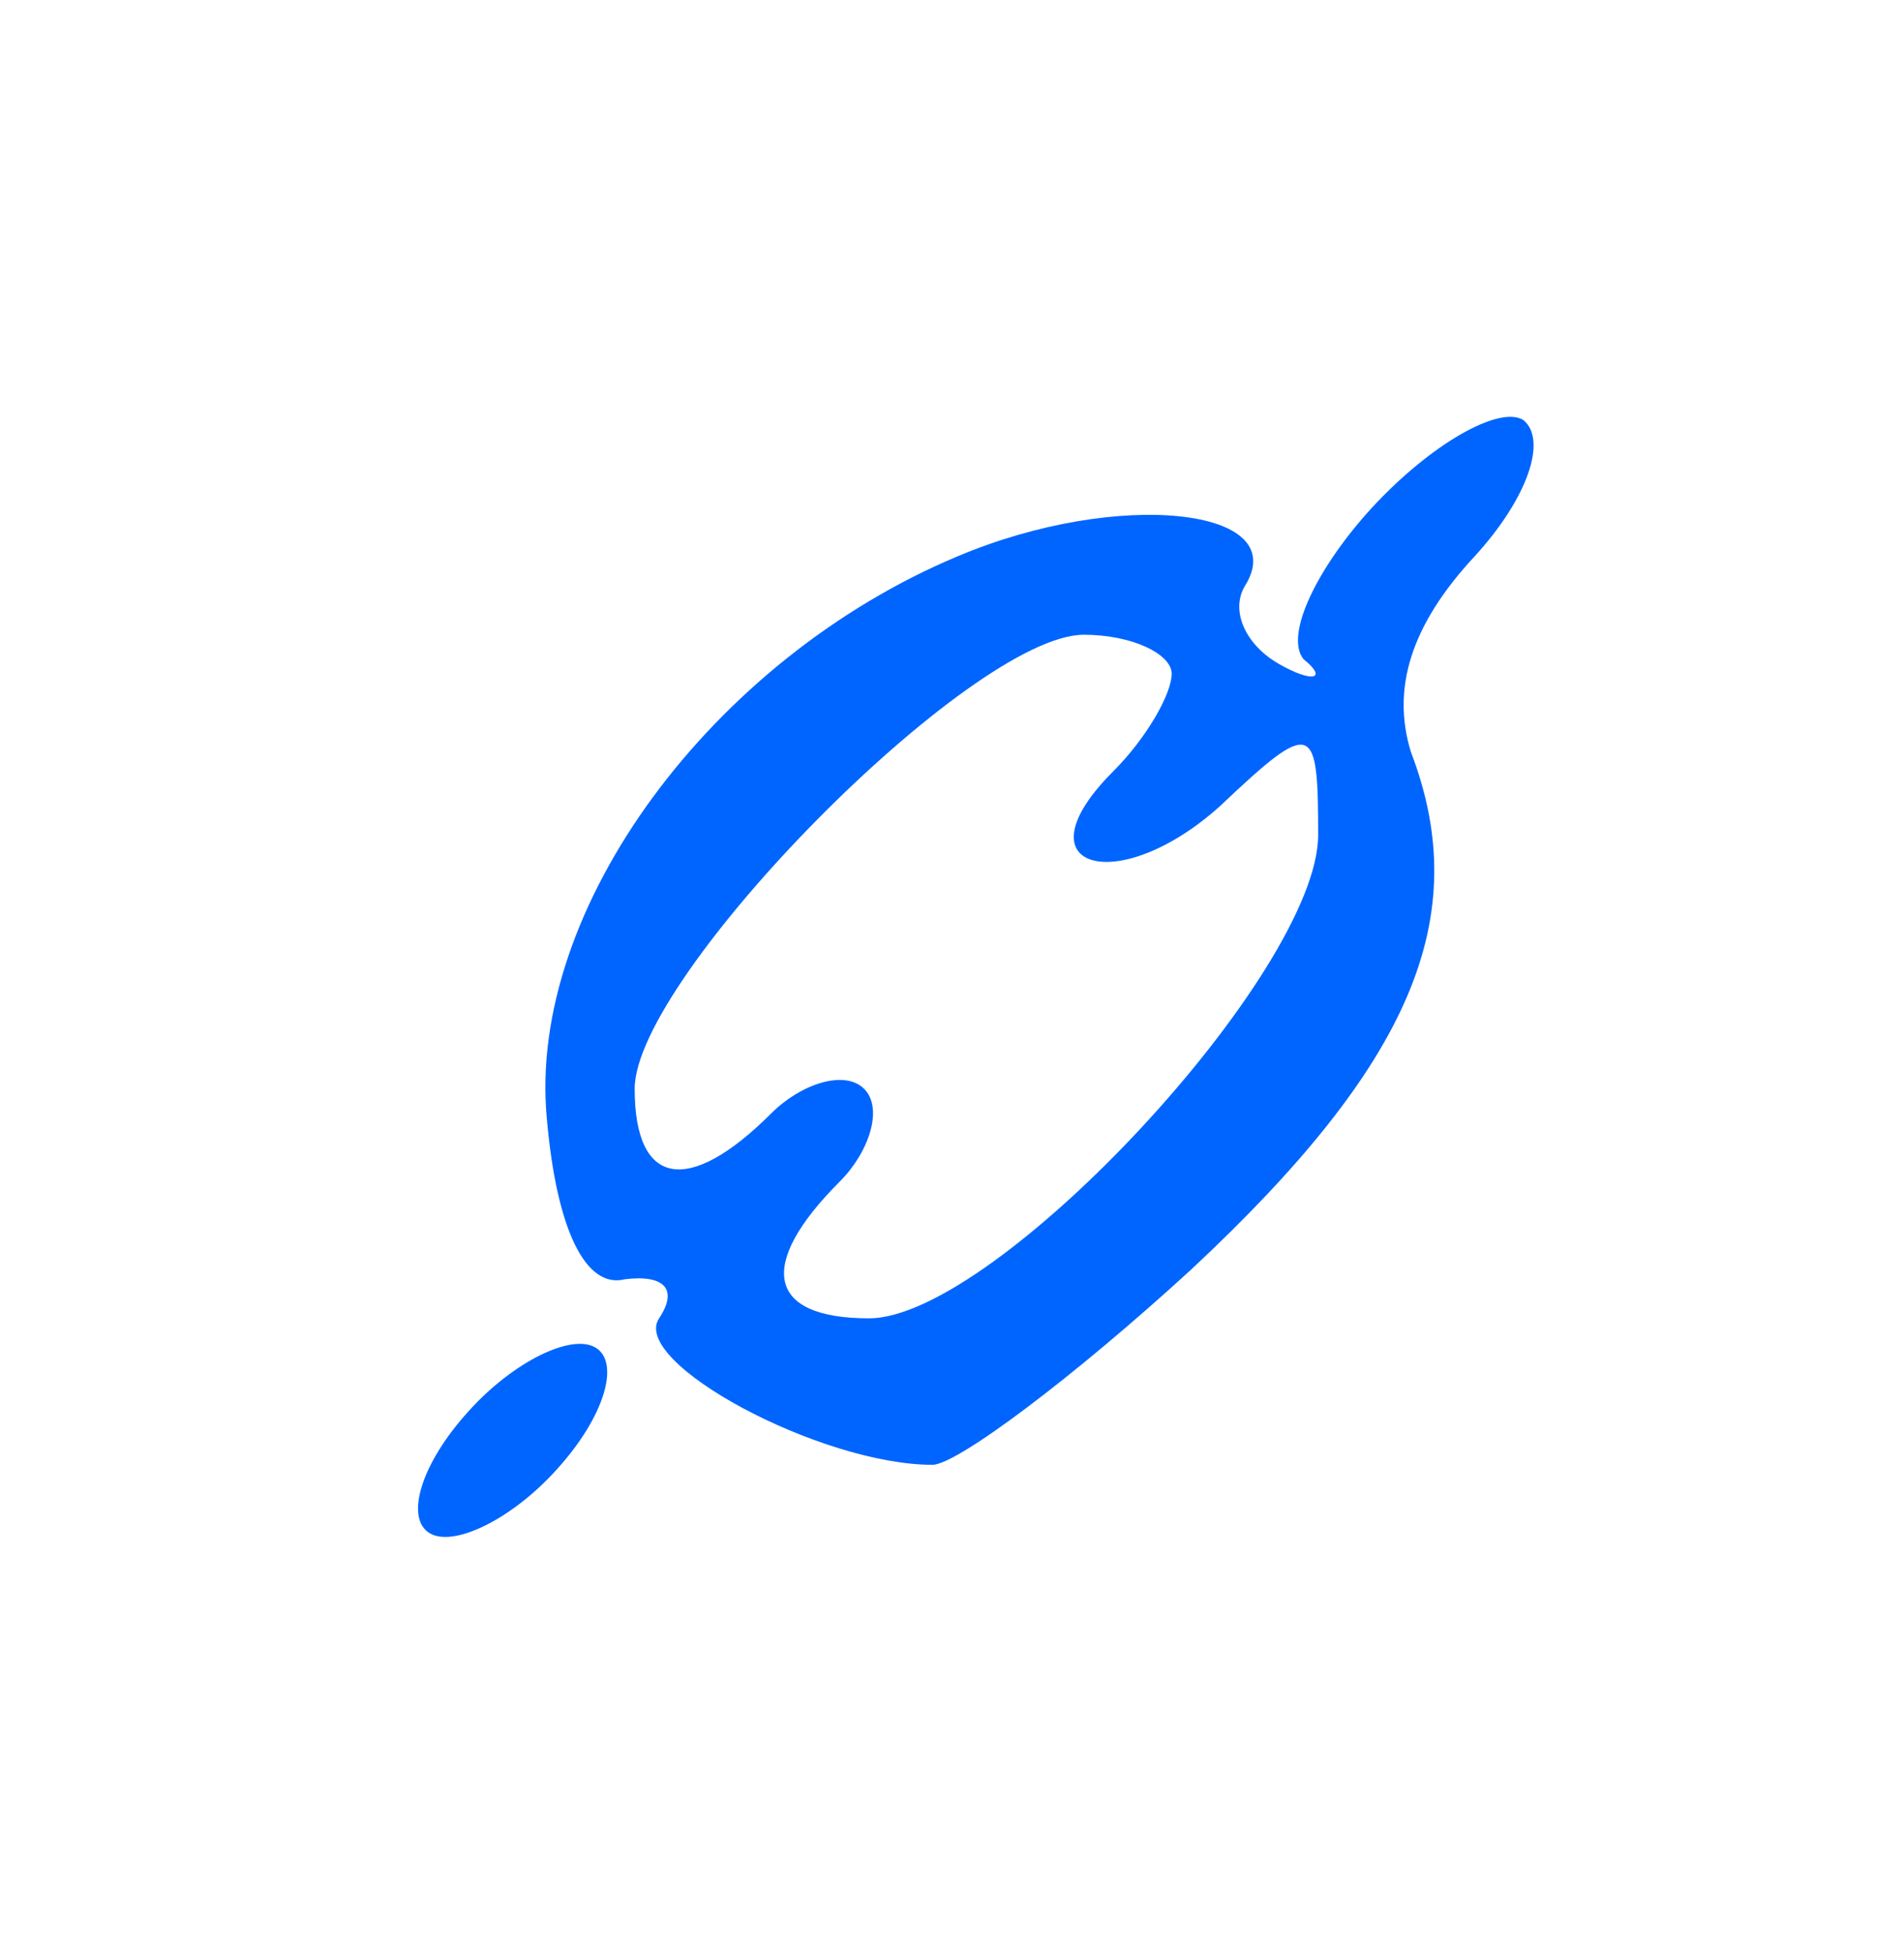  <svg version="1.0" xmlns="http://www.w3.org/2000/svg"  width="39pt" height="40pt" viewBox="0 0 39 40"  preserveAspectRatio="xMidYMid meet">  <g transform="translate(0,40) scale(0.1,-0.1)" fill="#0065FE" stroke="none"> <path d="M281 296 c-11 -12 -18 -26 -14 -31 5 -4 2 -5 -5 -1 -7 4 -10 11 -7 16 10 16 -26 20 -59 6 -50 -21 -88 -72 -84 -115 2 -23 8 -35 16 -33 8 1 11 -2 7 -8 -6 -9 33 -30 56 -30 5 0 29 18 53 40 45 42 58 72 45 106 -4 13 0 26 13 40 11 12 15 24 10 28 -5 3 -19 -5 -31 -18z m-41 -34 c0 -4 -5 -13 -12 -20 -20 -20 1 -26 22 -7 19 18 20 17 20 -6 0 -28 -66 -99 -92 -99 -21 0 -23 11 -6 28 6 6 9 15 5 19 -4 4 -13 1 -19 -5 -17 -17 -28 -15 -28 5 0 23 69 93 92 93 10 0 18 -4 18 -8z"/> <path d="M96 111 c-10 -11 -13 -22 -8 -25 5 -3 17 3 26 13 10 11 13 22 8 25 -5 3 -17 -3 -26 -13z"/> </g> </svg> 